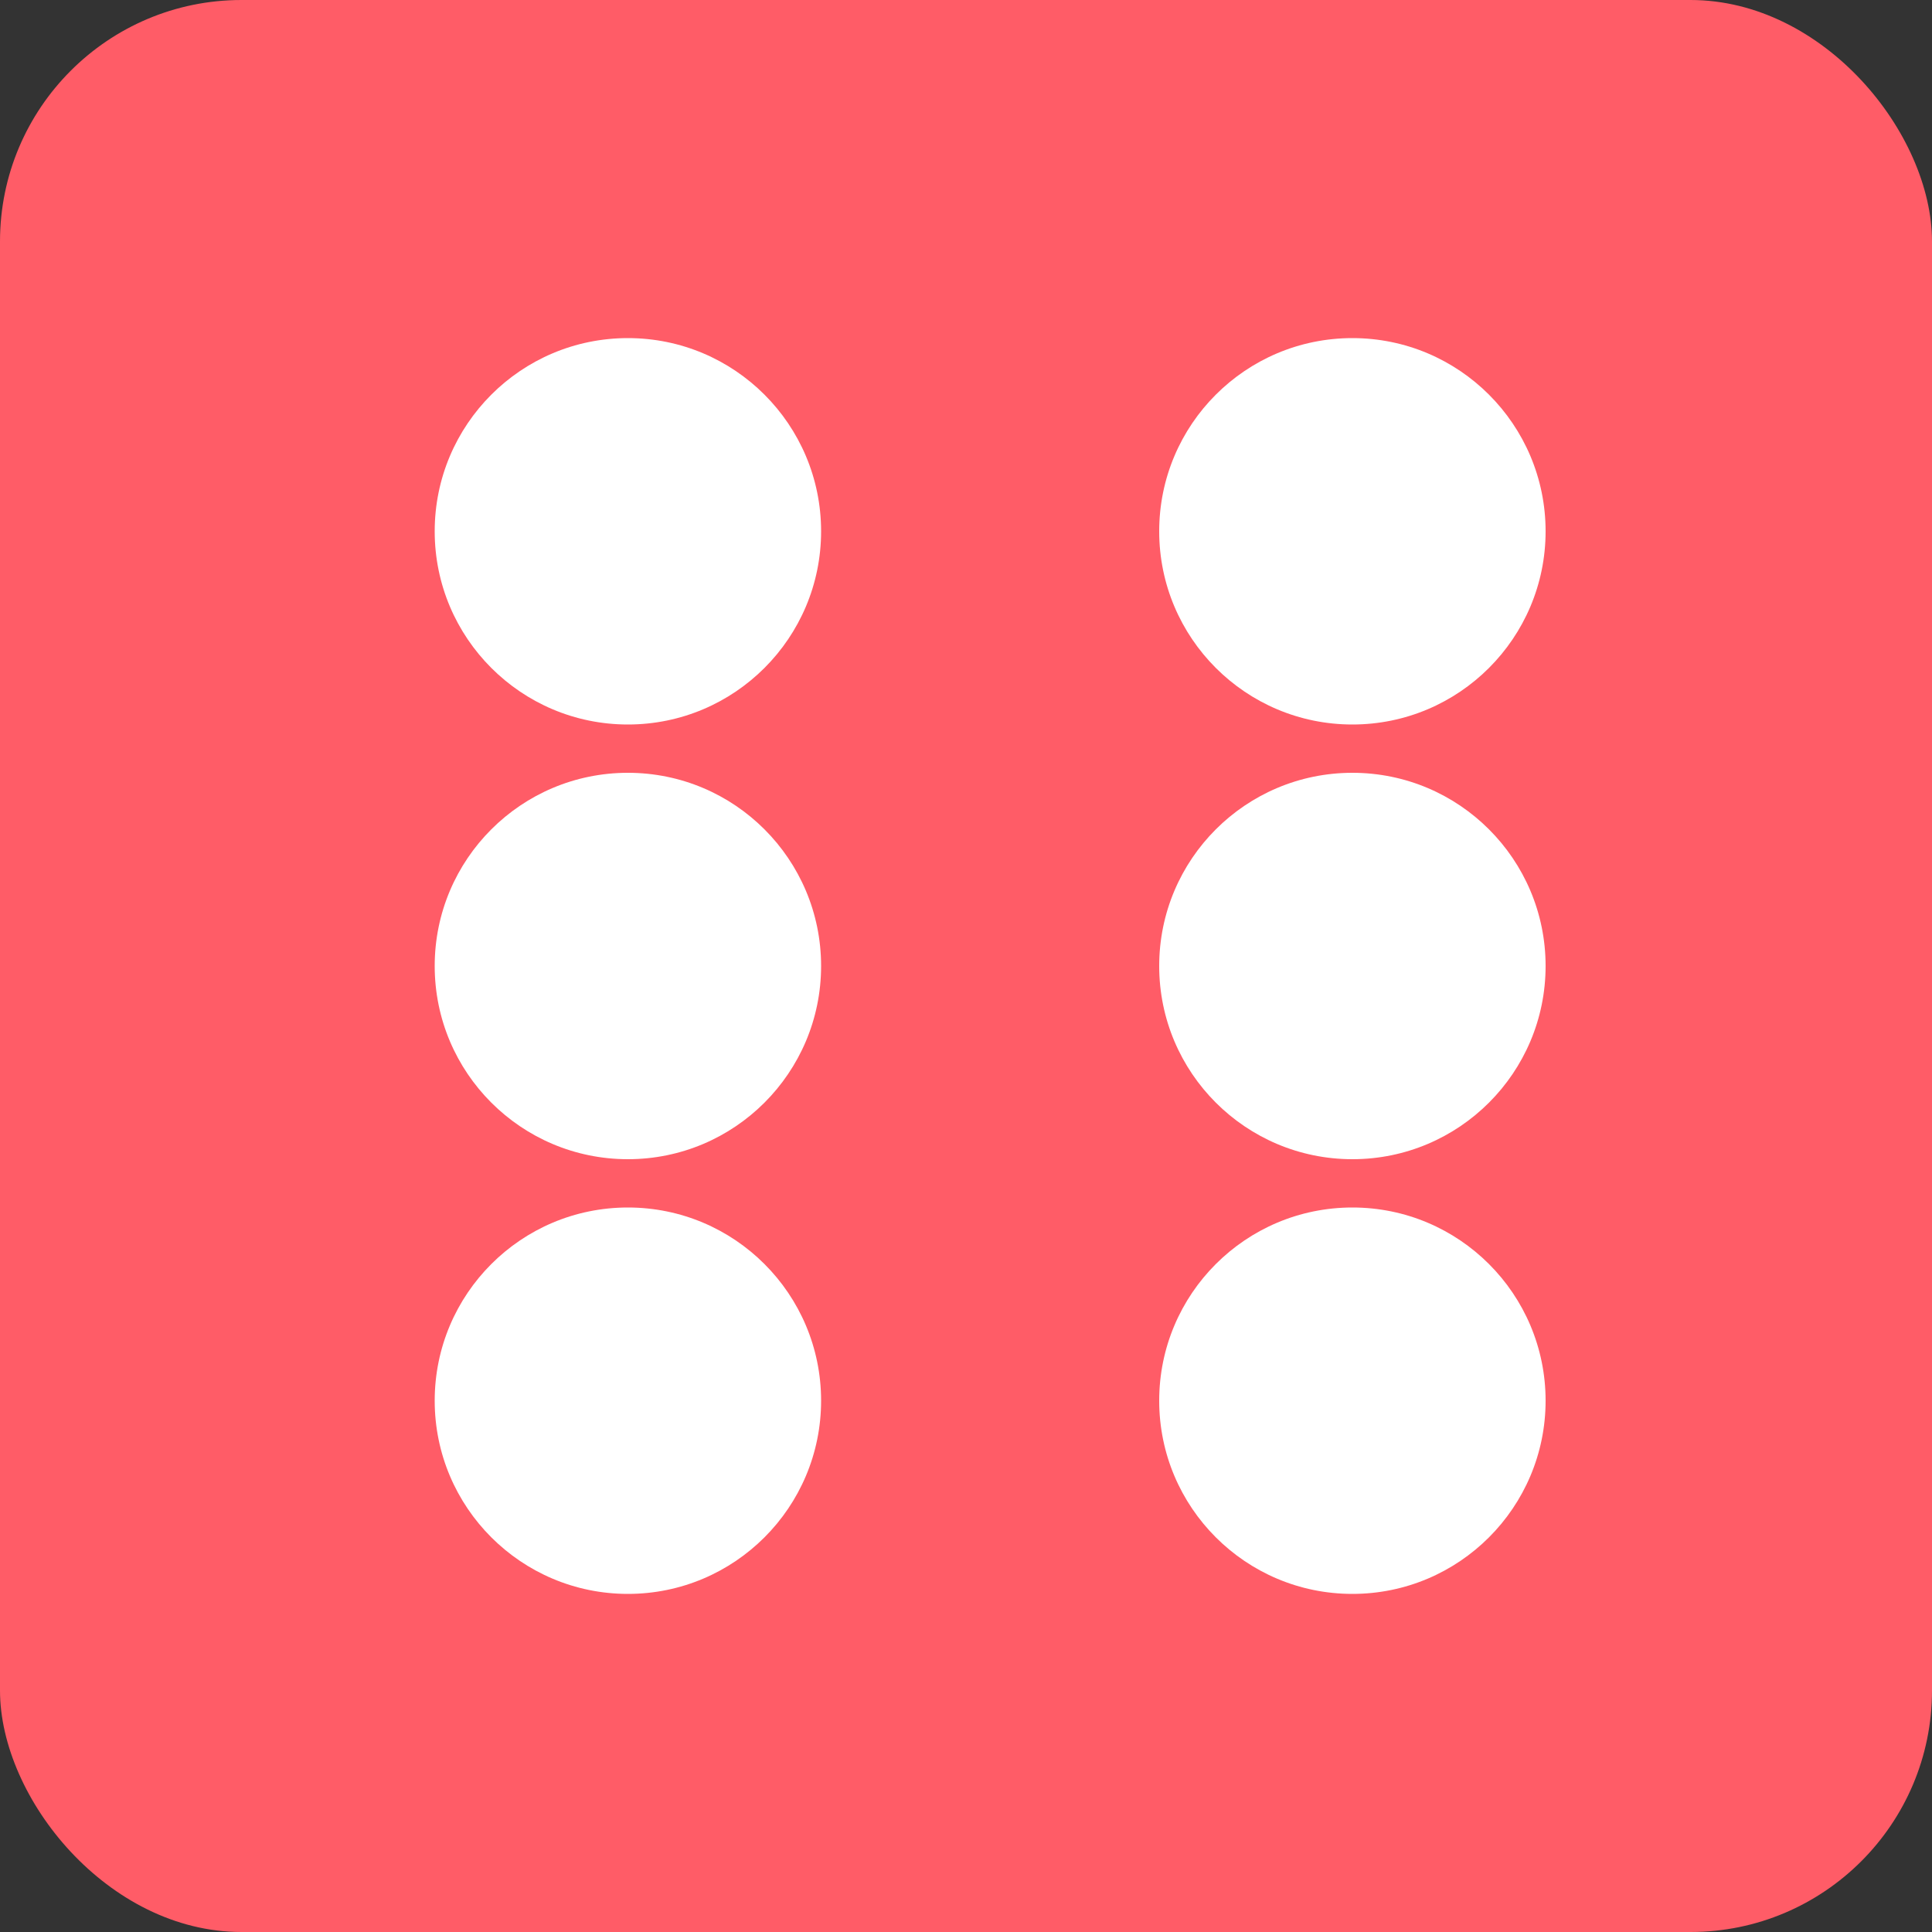 <svg xmlns="http://www.w3.org/2000/svg" width="40" height="40" viewBox="0 0 40 40">
  <rect x="0" y="0" width="40" height="40" fill="#333333" stroke="none"/>
  <defs>
    <style>
      .cls-1 {
        fill: #ff5c67;
      }

      .cls-2 {
        fill: #fff;
      }
    </style>
  </defs>
  <g id="Group_163" data-name="Group 163" transform="translate(-1596 -745)">
    <rect id="Rectangle_86" data-name="Rectangle 86" class="cls-1" width="40" height="40" rx="5" transform="translate(1596 745)"/>
    <g id="Group_133" data-name="Group 133" transform="translate(1620 770)">
      <circle id="Ellipse_1" data-name="Ellipse 1" class="cls-2" cx="4" cy="4" r="4"/>
    </g>
    <g id="Group_142" data-name="Group 142" transform="translate(1620 761)">
      <circle id="Ellipse_1-2" data-name="Ellipse 1" class="cls-2" cx="4" cy="4" r="4"/>
    </g>
    <g id="Group_145" data-name="Group 145" transform="translate(1605 752)">
      <circle id="Ellipse_1-3" data-name="Ellipse 1" class="cls-2" cx="4" cy="4" r="4"/>
    </g>
    <g id="Group_138" data-name="Group 138" transform="translate(1605 770)">
      <circle id="Ellipse_1-4" data-name="Ellipse 1" class="cls-2" cx="4" cy="4" r="4"/>
      <circle id="Ellipse_23" data-name="Ellipse 23" class="cls-2" cx="4" cy="4" r="4" transform="translate(0 -9)"/>
    </g>
    <g id="Group_150" data-name="Group 150" transform="translate(1620 752)">
      <circle id="Ellipse_1-5" data-name="Ellipse 1" class="cls-2" cx="4" cy="4" r="4"/>
    </g>
  </g>
</svg>
